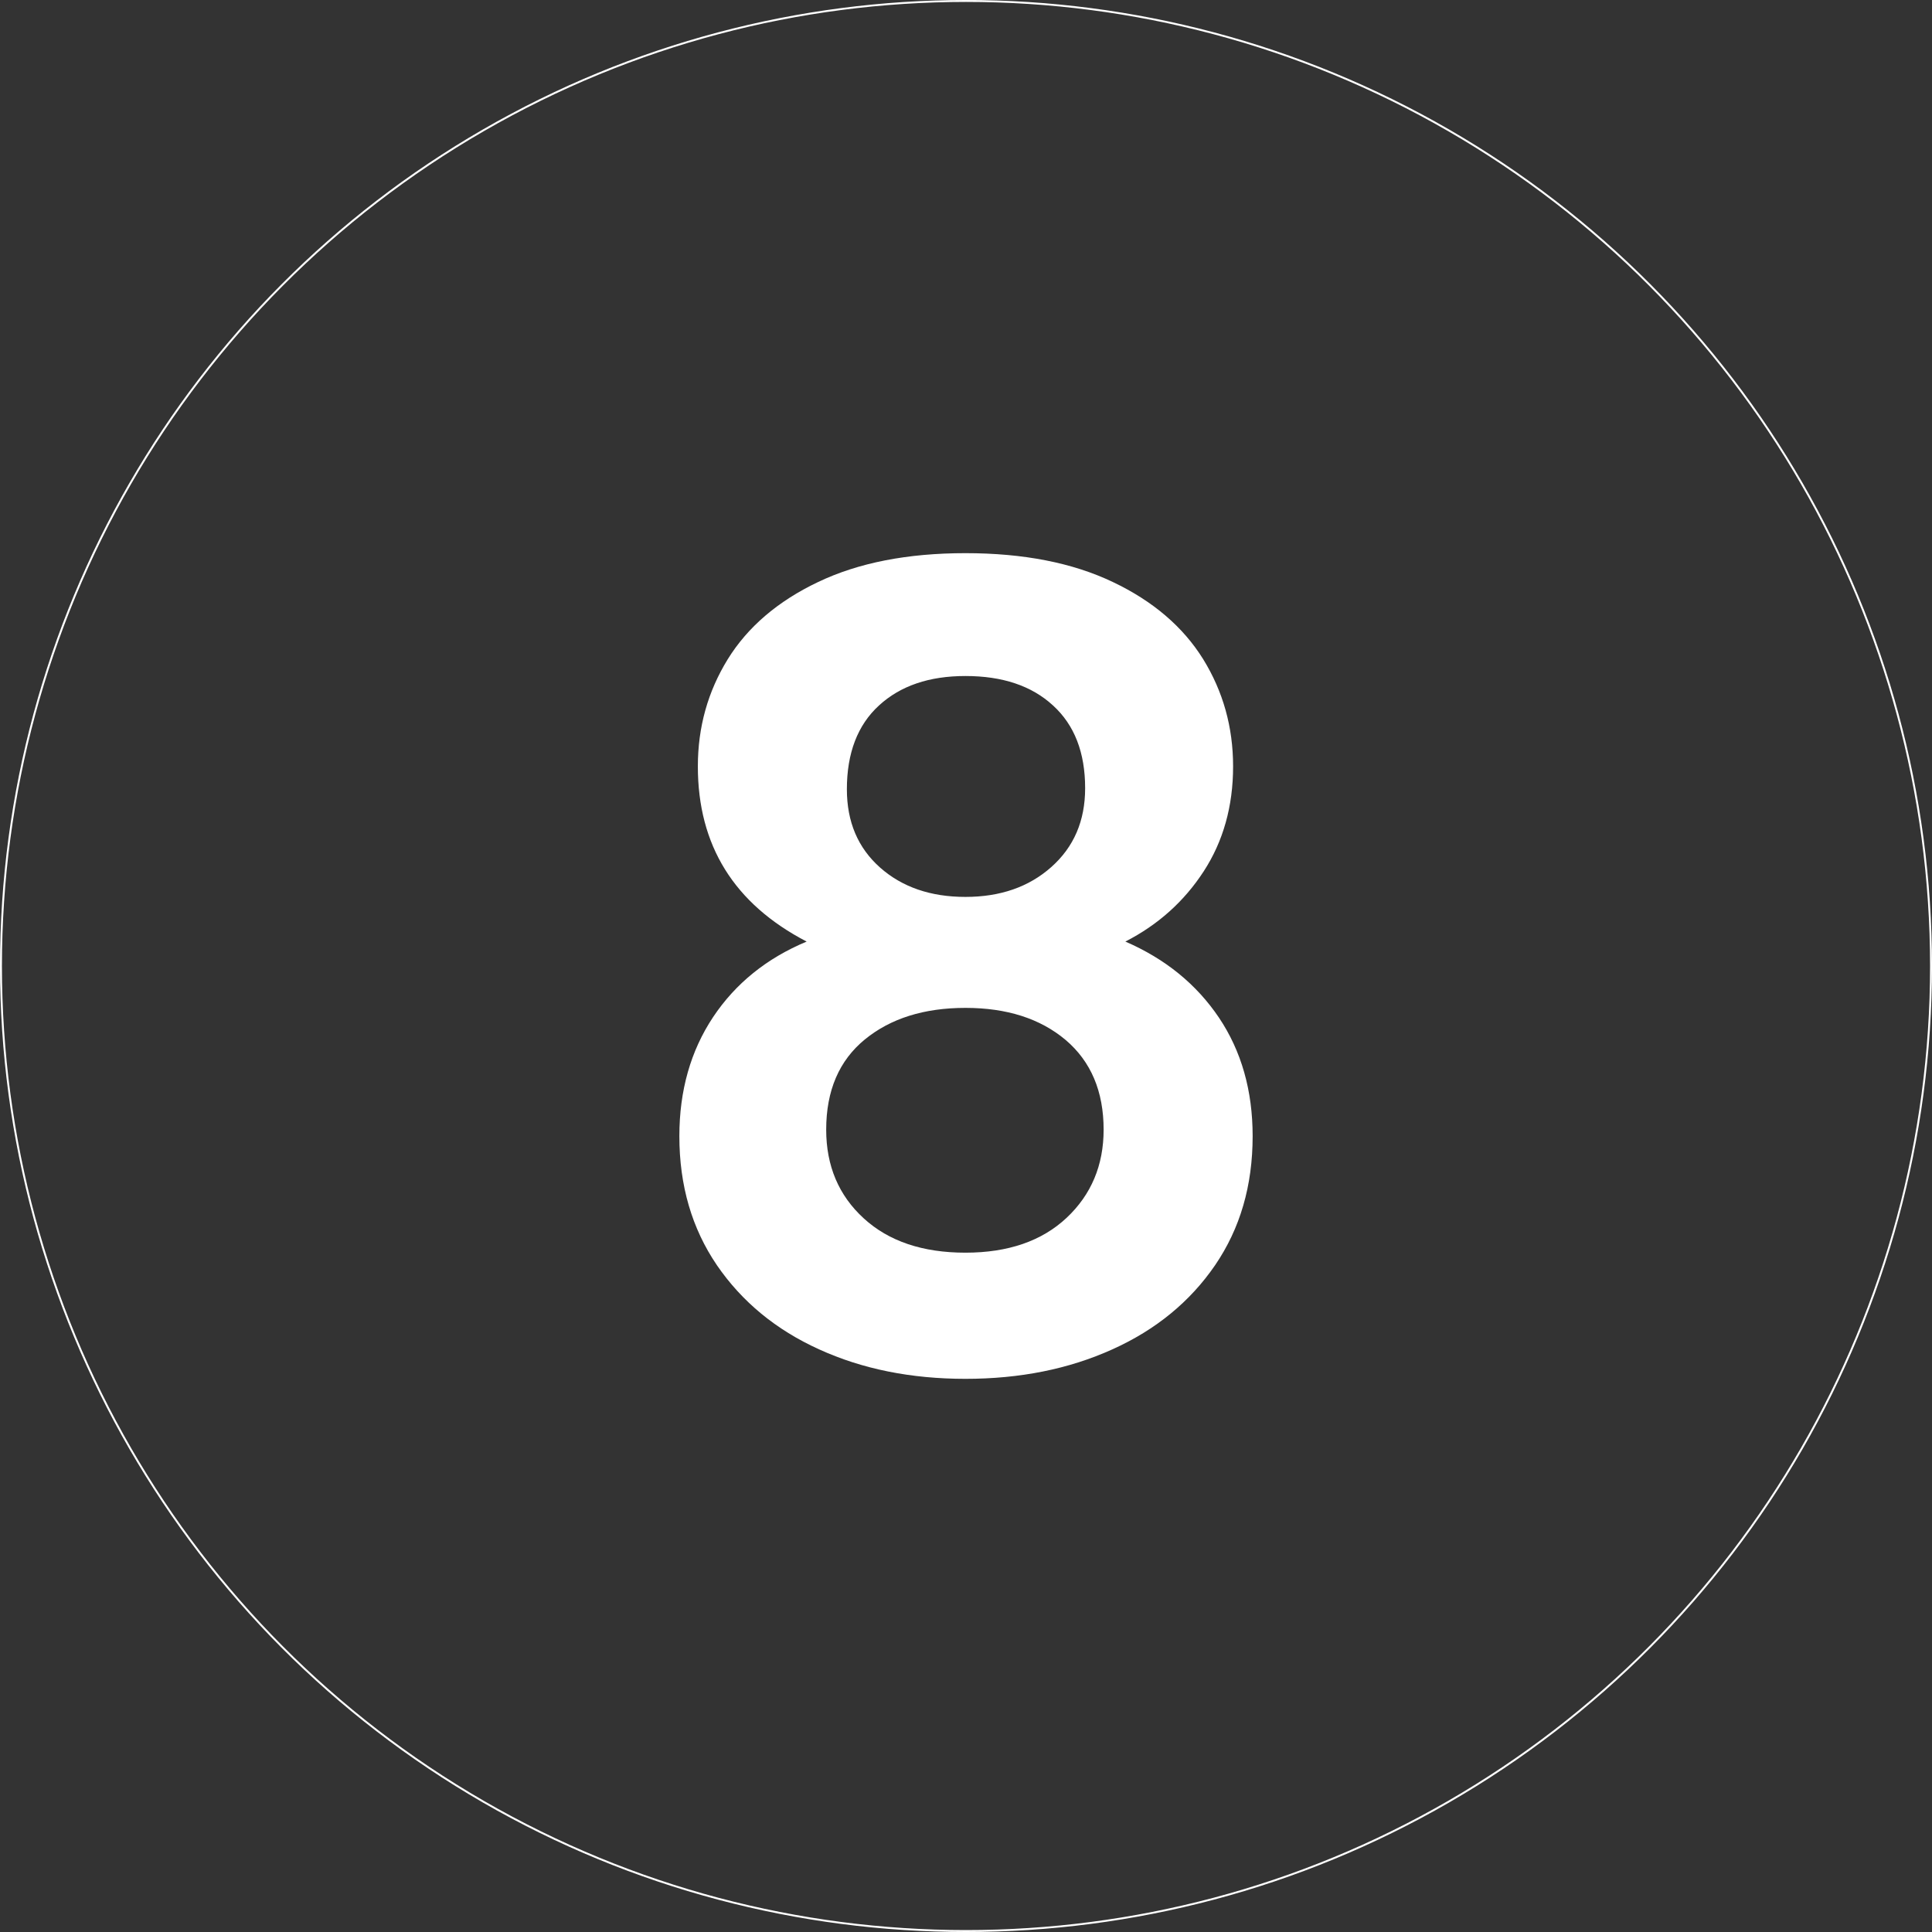 <?xml version="1.0" encoding="UTF-8"?>
<svg id="Layer_1" data-name="Layer 1" xmlns="http://www.w3.org/2000/svg" viewBox="0 0 1001 1001">
  <rect x="0" y="0" width="1001" height="1001" fill="#333333" stroke="none"/>
  <defs>
    <style>
      .cls-1 {
        fill: none;
        stroke: #fff;
        stroke-miterlimit: 10;
      }

      .cls-2 {
        fill: #fff;
      }
    </style>
  </defs>
  <circle class="cls-1" cx="500.5" cy="500.5" r="500"/>
  <path class="cls-2" d="M361.57,397.077c0-20.334,5.181-38.798,15.504-55.549,10.323-16.672,25.944-30.073,46.784-39.967,20.841-9.972,46.317-14.958,76.35-14.958,30.073,0,55.549,4.986,76.389,14.958,20.841,9.894,36.422,23.295,46.784,39.967,10.323,16.75,15.504,35.215,15.504,55.549,0,20.646-5.103,38.798-15.231,54.38-10.128,15.582-23.684,27.735-40.59,36.383,20.685,8.959,36.851,22.126,48.498,39.422,11.608,17.296,17.451,37.786,17.451,61.392,0,25.632-6.466,47.836-19.438,66.845-12.972,18.932-30.735,33.501-53.25,43.629-22.555,10.206-47.914,15.27-76.117,15.27-28.164,0-53.445-5.064-75.805-15.27-22.36-10.128-40.006-24.697-52.978-43.629-12.933-19.01-19.438-41.214-19.438-66.845,0-23.606,5.843-44.174,17.49-61.704,11.647-17.451,27.774-30.462,48.459-39.11-37.591-19.555-56.367-49.784-56.367-90.763ZM448.087,538.558c-13.322,10.907-20.022,26.489-20.022,46.745,0,18.776,6.505,34.124,19.477,45.966,12.933,11.842,30.501,17.763,52.666,17.763s39.655-6.077,52.432-18.075,19.165-27.268,19.165-45.654c0-19.867-6.583-35.37-19.711-46.511-13.167-11.063-30.462-16.595-51.887-16.595-21.386,0-38.798,5.454-52.121,16.361ZM545.59,365.524c-11.063-10.206-26.216-15.27-45.382-15.27-18.776,0-33.695,5.064-44.797,15.27-11.063,10.128-16.633,24.619-16.633,43.395,0,16.906,5.726,30.384,17.218,40.59,11.453,10.128,26.177,15.192,44.213,15.192s32.877-5.142,44.525-15.504c11.647-10.362,17.49-23.918,17.49-40.824,0-18.464-5.532-32.722-16.633-42.85Z"/>
</svg>